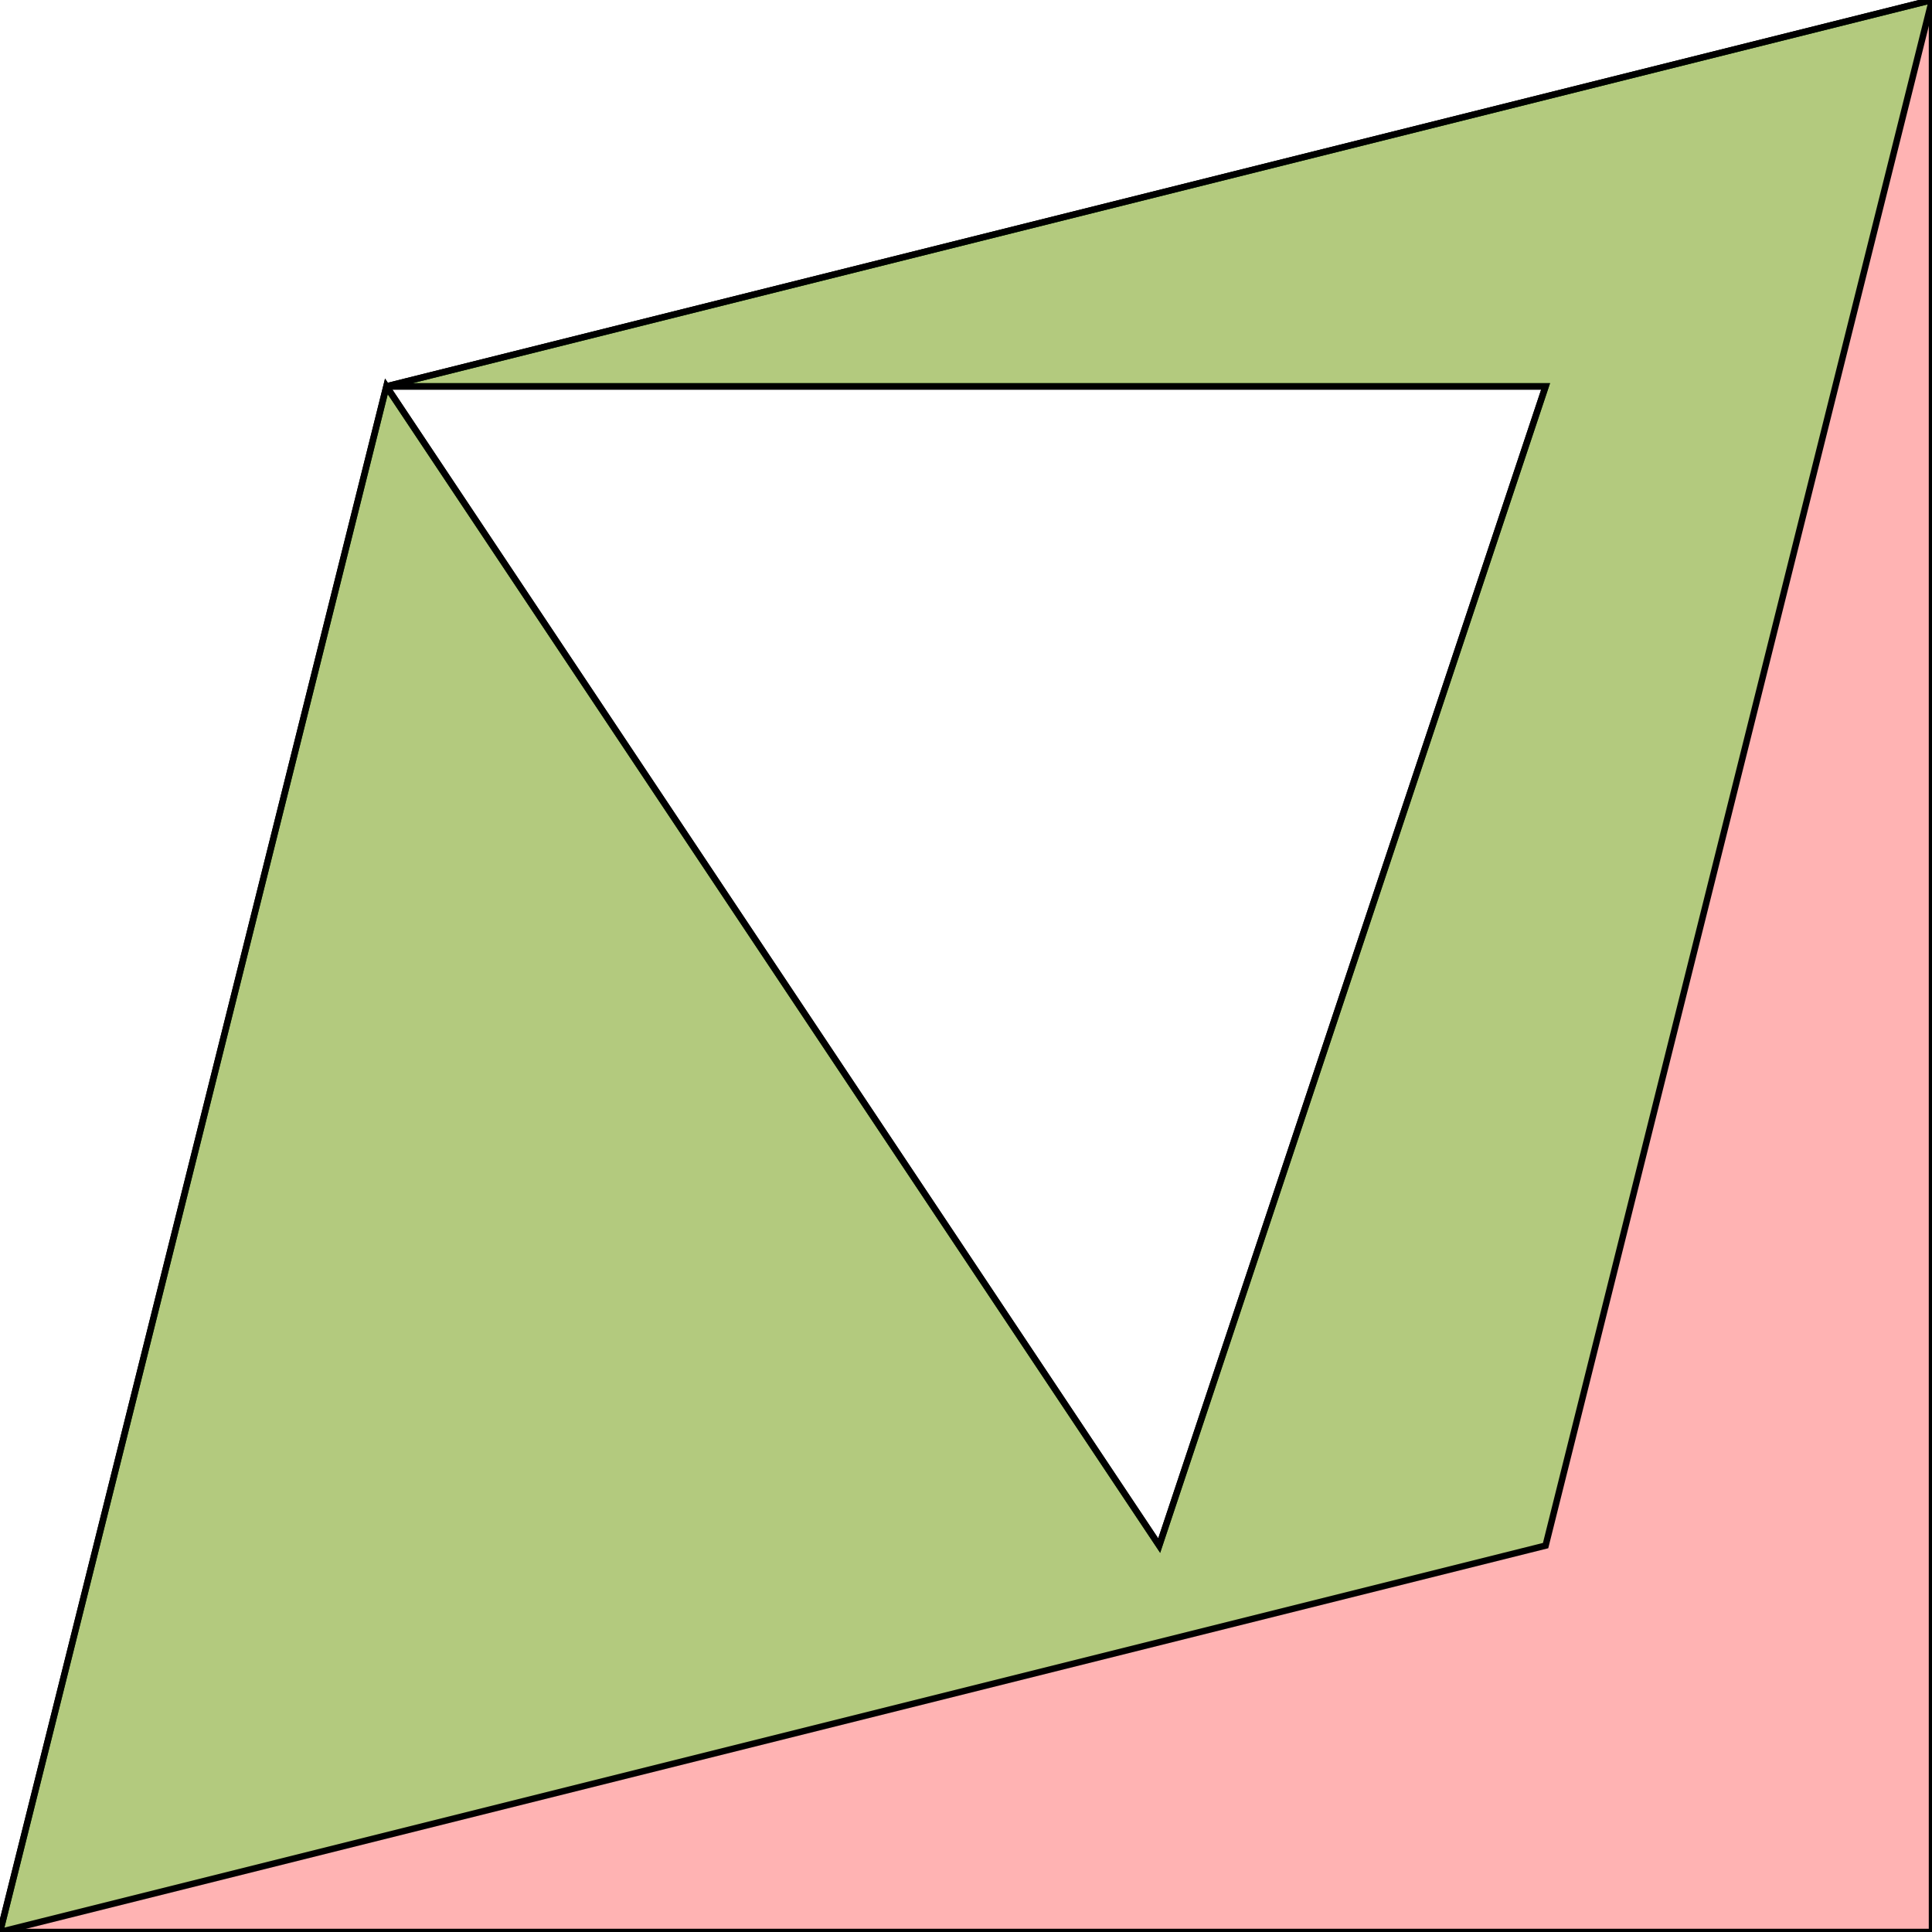 <?xml version="1.0" standalone="no"?>
<!DOCTYPE svg PUBLIC "-//W3C//DTD SVG 1.1//EN"
"http://www.w3.org/Graphics/SVG/1.1/DTD/svg11.dtd">
<svg viewBox="0 0 300 300" version="1.1"
xmlns="http://www.w3.org/2000/svg"
xmlns:xlink="http://www.w3.org/1999/xlink">
<g fill-rule="evenodd"><path d="M 0,300 L 60,60 L 180,240 L 240,60 L 60,60 L 300,0 L 300,300 L 0,300 z " style="fill-opacity:0.3;fill:rgb(255,0,0);stroke:rgb(0,0,0);stroke-width:1"/></g>
<g fill-rule="evenodd"><path d="M 0,300 L 60,60 L 180,240 L 240,60 L 60,60 L 300,0 L 240,240 L 0,300 z " style="fill-opacity:0.3;fill:rgb(0,255,0);stroke:rgb(0,0,0);stroke-width:1"/></g>
</svg>
